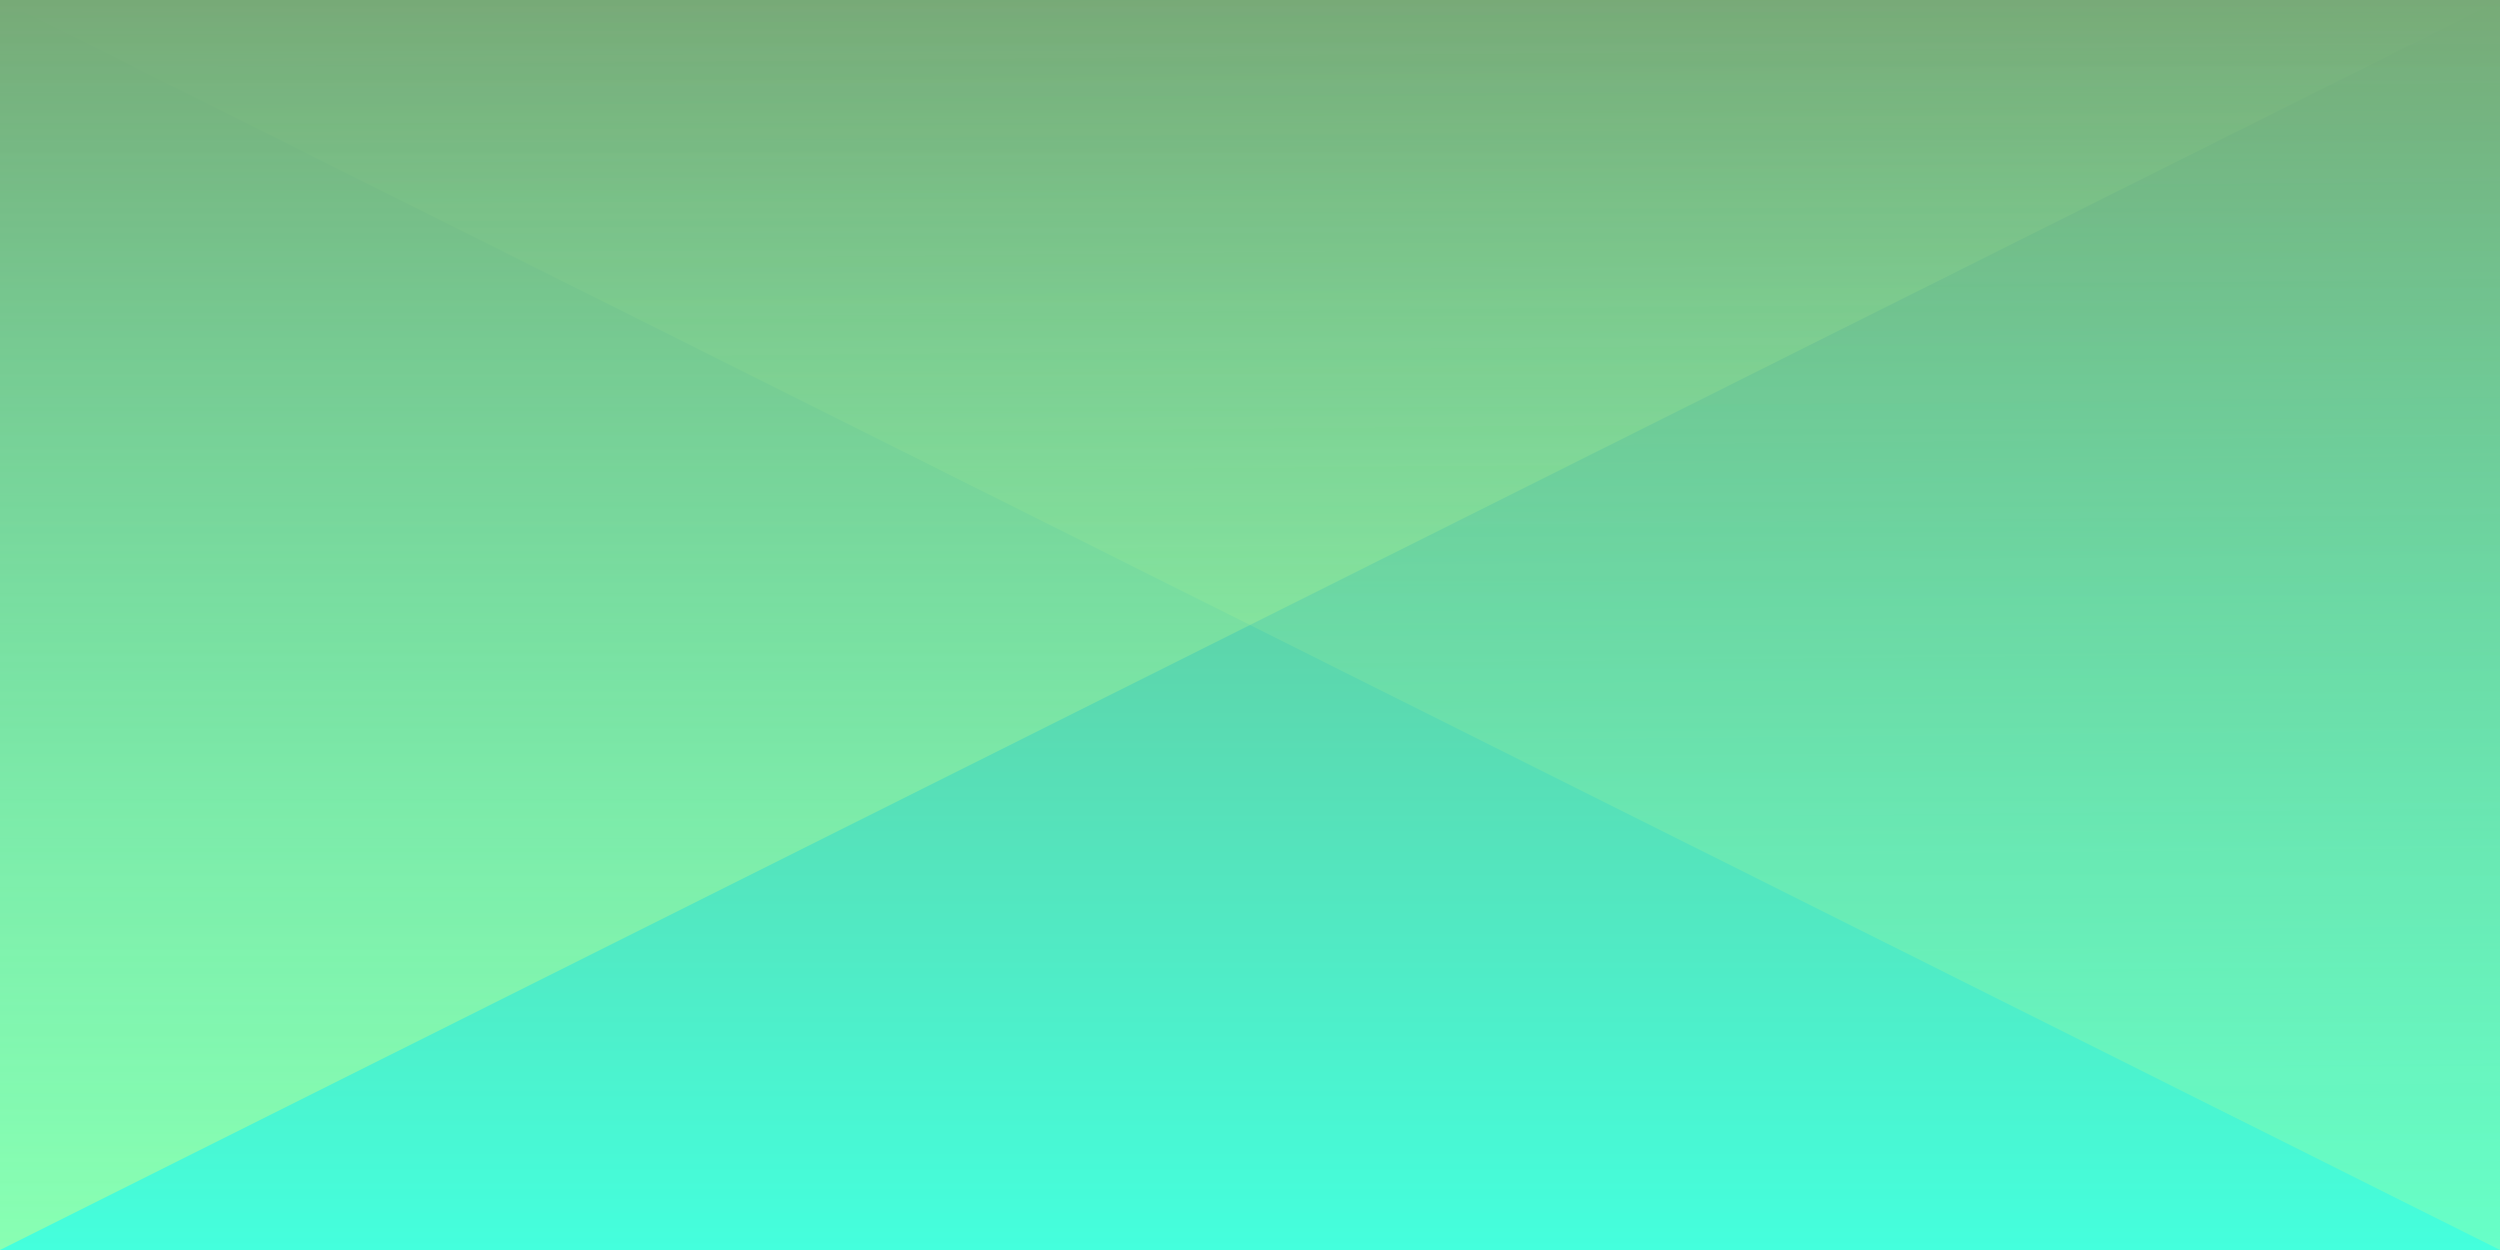 ﻿<!-- Gradient Backgrounds by SVGBackgrounds.com -->
<!-- https://www.svgbackgrounds.com/category/gradient/ -->
<svg height='100%' viewBox='0 0 200 100' width='100%' xmlns='http://www.w3.org/2000/svg'>
  <rect fill='#77aa77' height='100' width='200' />
  <defs>
    <linearGradient gradientUnits='userSpaceOnUse' id='a' x1='0' x2='0' y1='0' y2='100'>
      <stop offset='0' stop-color='#77aa77' />
      <stop offset='1' stop-color='#4fd' />
    </linearGradient>
    <linearGradient gradientUnits='userSpaceOnUse' id='b' x1='0' x2='0' y1='0' y2='100'>
      <stop offset='0' stop-color='#cf8' stop-opacity='0' />
      <stop offset='1' stop-color='#cf8' stop-opacity='1' />
    </linearGradient>
    <linearGradient gradientUnits='userSpaceOnUse' id='c' x1='0' x2='2' y1='0' y2='200'>
      <stop offset='0' stop-color='#cf8' stop-opacity='0' />
      <stop offset='1' stop-color='#cf8' stop-opacity='1' />
    </linearGradient>
  </defs>
  <rect fill='url(#a)' height='100' width='200' x='0' y='0' />
  <g fill-opacity='0.5'>
    <polygon fill='url(#b)' points='0 100 0 0 200 0' />
    <polygon fill='url(#c)' points='200 100 200 0 0 0' />
  </g>
</svg>
